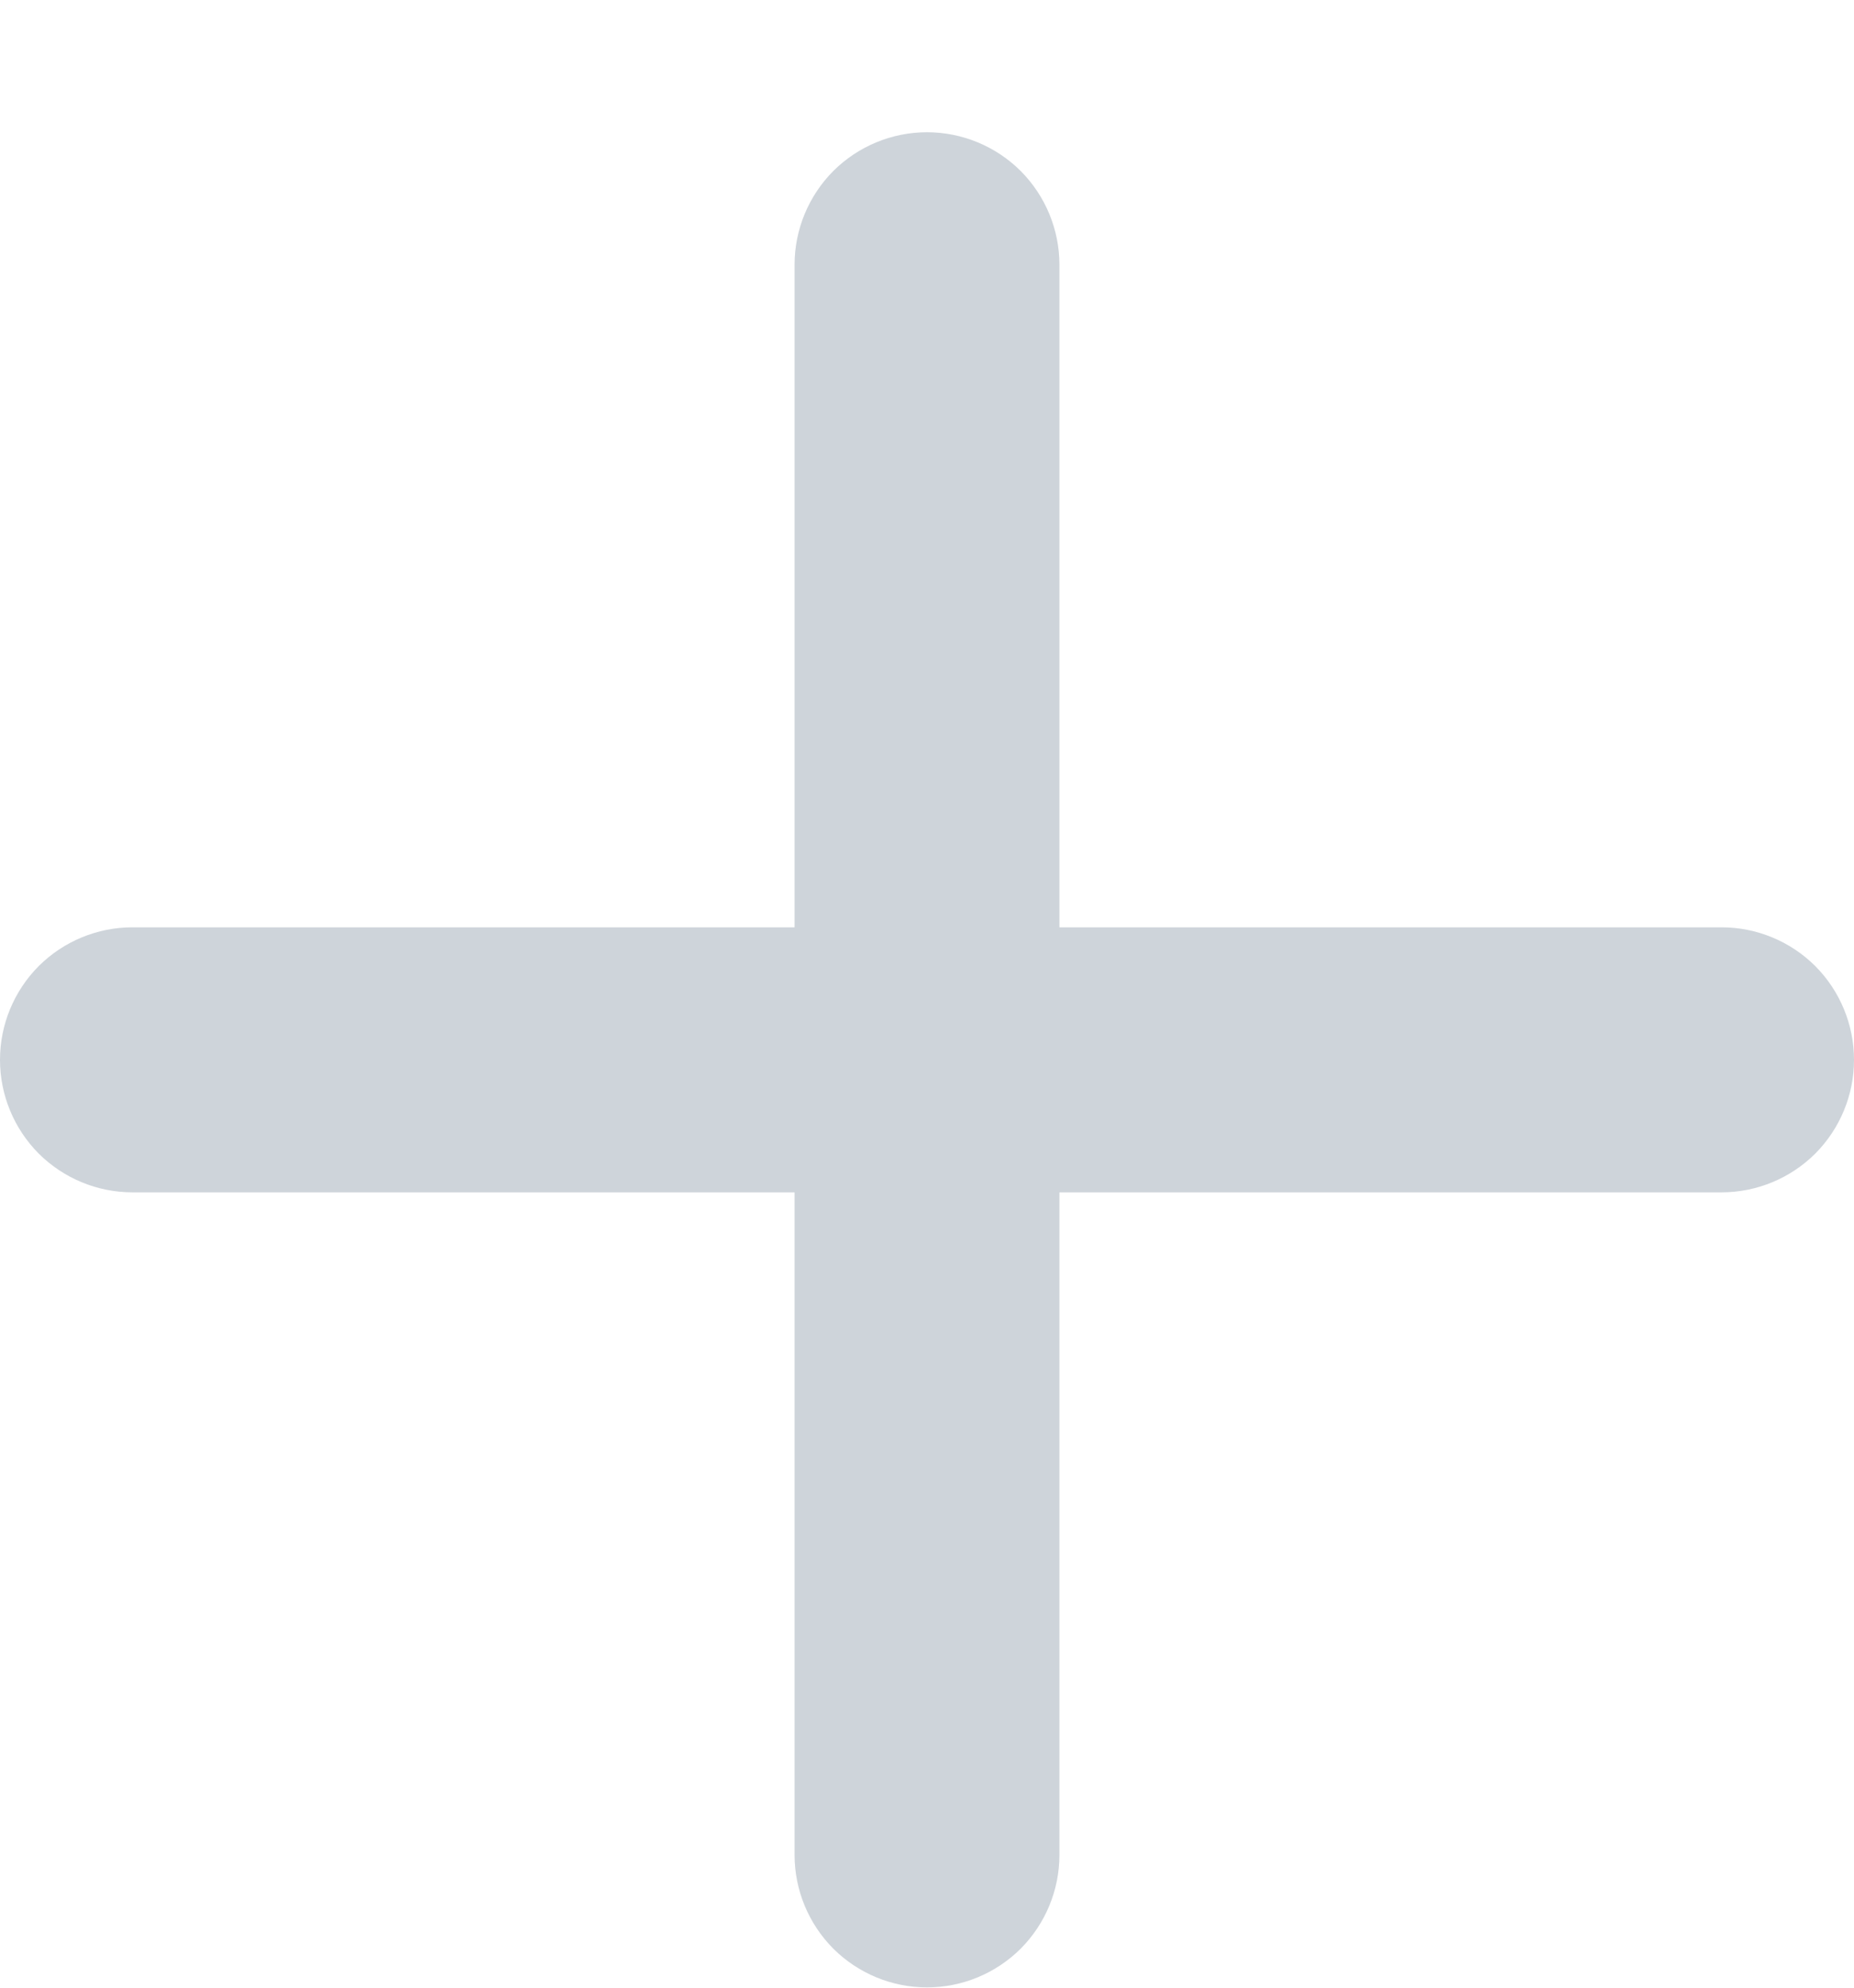<svg width="14" height="15" viewBox="0 0 14 15" fill="none" xmlns="http://www.w3.org/2000/svg">
<path d="M8 8.498H7.5V8.998V13.998C7.5 14.131 7.447 14.258 7.354 14.352C7.26 14.445 7.133 14.498 7 14.498C6.867 14.498 6.74 14.445 6.646 14.352C6.553 14.258 6.5 14.131 6.5 13.998V8.998V8.498H6H1C0.867 8.498 0.74 8.445 0.646 8.352C0.553 8.258 0.5 8.131 0.5 7.998C0.5 7.865 0.553 7.738 0.646 7.644C0.74 7.551 0.867 7.498 1 7.498H6H6.5V6.998V1.998C6.5 1.865 6.553 1.738 6.646 1.644C6.74 1.551 6.867 1.498 7 1.498C7.133 1.498 7.26 1.551 7.354 1.644C7.447 1.738 7.5 1.865 7.5 1.998V6.998V7.498H8H13C13.133 7.498 13.26 7.551 13.354 7.644C13.447 7.738 13.5 7.865 13.5 7.998C13.5 8.131 13.447 8.258 13.354 8.352C13.26 8.445 13.133 8.498 13 8.498H8Z" stroke="#CED4DA"/>
</svg>
